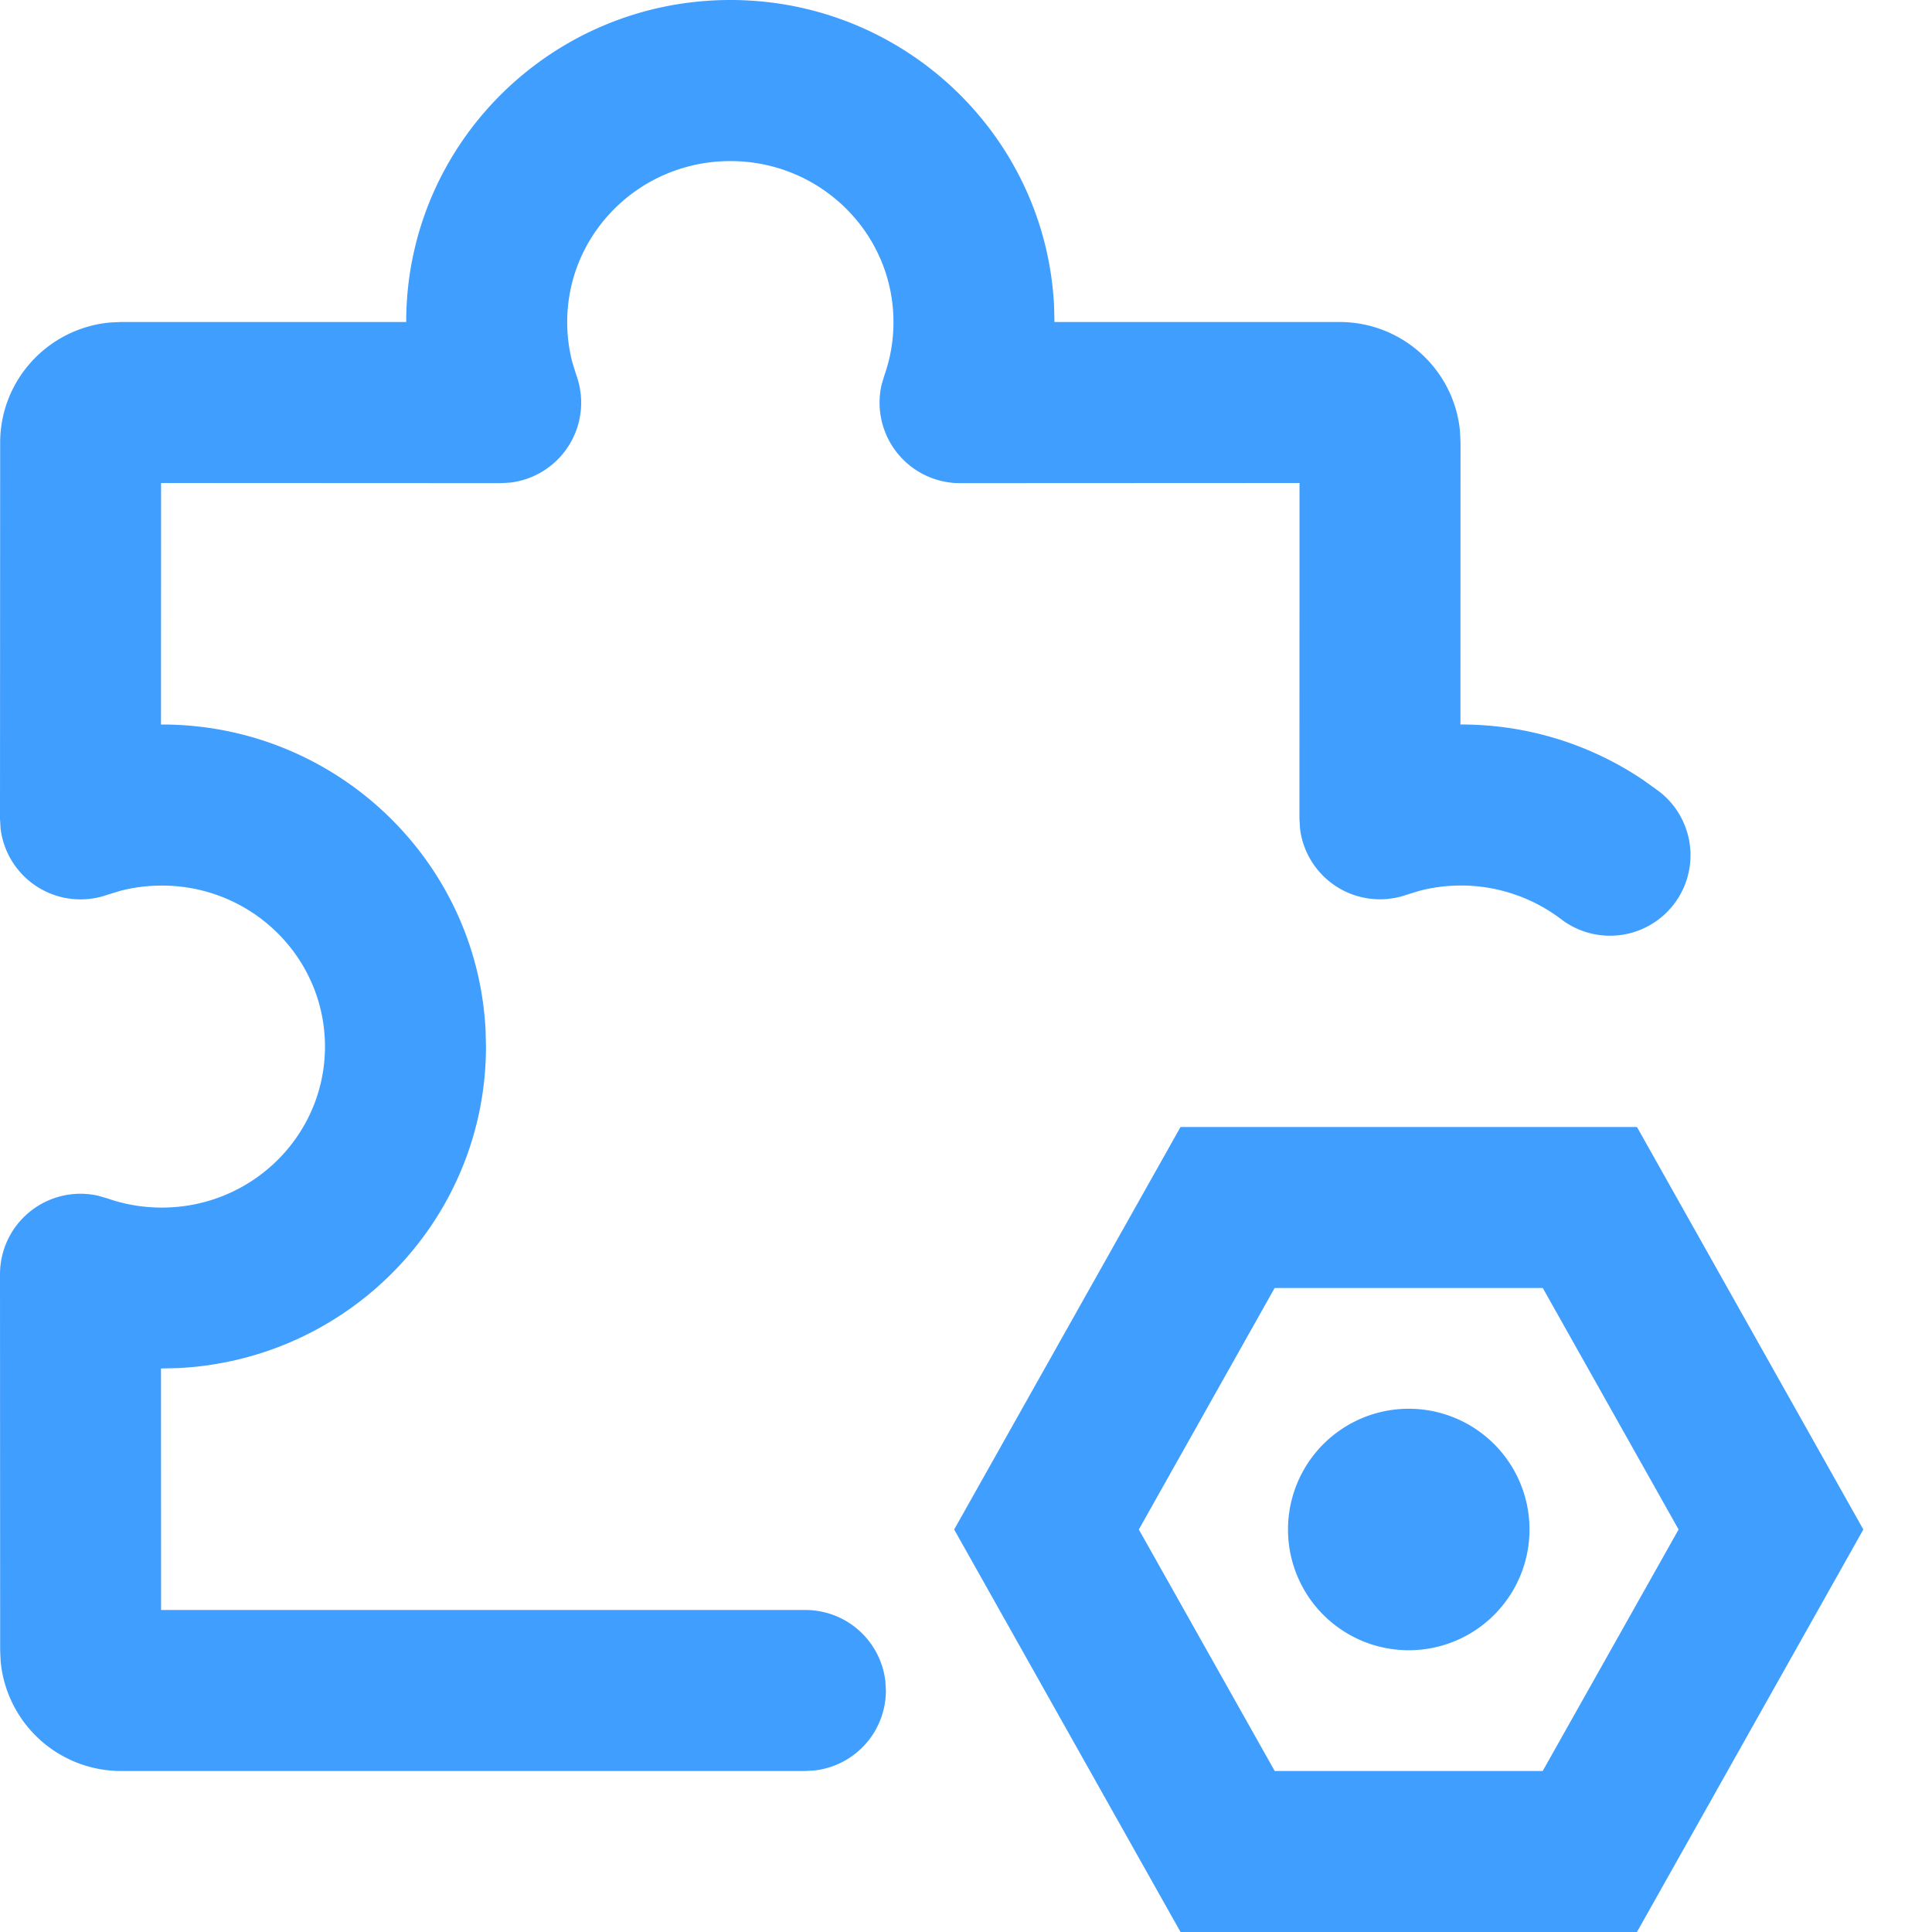 <?xml version="1.0" encoding="UTF-8" standalone="no"?>
<svg t="1647592114639" class="icon" viewBox="0 0 1024 1024" version="1.1" xmlns="http://www.w3.org/2000/svg" p-id="2193" width="200" height="200" fill="#409eff"><path d="M746.667 810.667m-64 0a64 64 0 1 0 128 0 64 64 0 1 0-128 0Z" p-id="2194"></path><path d="M867.627 597.333h-241.92l-119.979 213.333 119.979 213.333h241.92l119.979-213.333-119.979-213.333z m-49.92 85.333l71.979 128-72.021 128H675.627L603.605 810.667l71.979-128h142.123z" p-id="2195"></path><path d="M387.115 0c91.904 0 167.083 71.765 171.563 162.133l0.213 8.533h151.04c33.408 0 60.971 25.472 63.915 58.155l0.256 5.845-0.043 149.333h0.427c34.901 0 68.267 10.411 96.469 29.44l8.32 5.973a42.667 42.667 0 0 1-51.883 67.755 87.765 87.765 0 0 0-74.88-15.061l-6.997 2.133a42.667 42.667 0 0 1-56.491-35.2l-0.299-5.12L688.768 256l-179.883 0.085a42.667 42.667 0 0 1-41.643-52.096l1.451-4.907c3.2-9.003 4.864-18.56 4.864-28.373 0-47.061-38.613-85.333-86.443-85.333-47.872 0-86.485 38.272-86.485 85.333 0 7.381 0.939 14.549 2.773 21.504l2.133 6.827a42.667 42.667 0 0 1-35.115 56.747l-5.12 0.299L85.376 256 85.333 384h0.427c91.947 0 167.125 71.765 171.605 162.133l0.213 8.533c0 91.477-72.405 166.016-163.243 170.453L85.333 725.333l0.043 128h341.504a42.667 42.667 0 0 1 42.368 37.675l0.299 4.992a42.667 42.667 0 0 1-37.717 42.368l-4.949 0.299H64.256a64.128 64.128 0 0 1-63.915-58.155L0.085 874.667 0 675.413a42.667 42.667 0 0 1 51.883-41.685l4.907 1.408c9.216 3.243 18.944 4.907 29.013 4.907 47.787 0 86.443-38.272 86.443-85.333s-38.613-85.333-86.443-85.333c-7.552 0-14.933 0.939-22.016 2.773l-6.997 2.133a42.667 42.667 0 0 1-56.491-35.2L0 433.963 0.085 234.667c0-33.451 25.685-60.8 58.368-63.744L64.256 170.667h151.04c0-94.336 77.013-170.667 171.819-170.667z" p-id="2196"></path></svg>